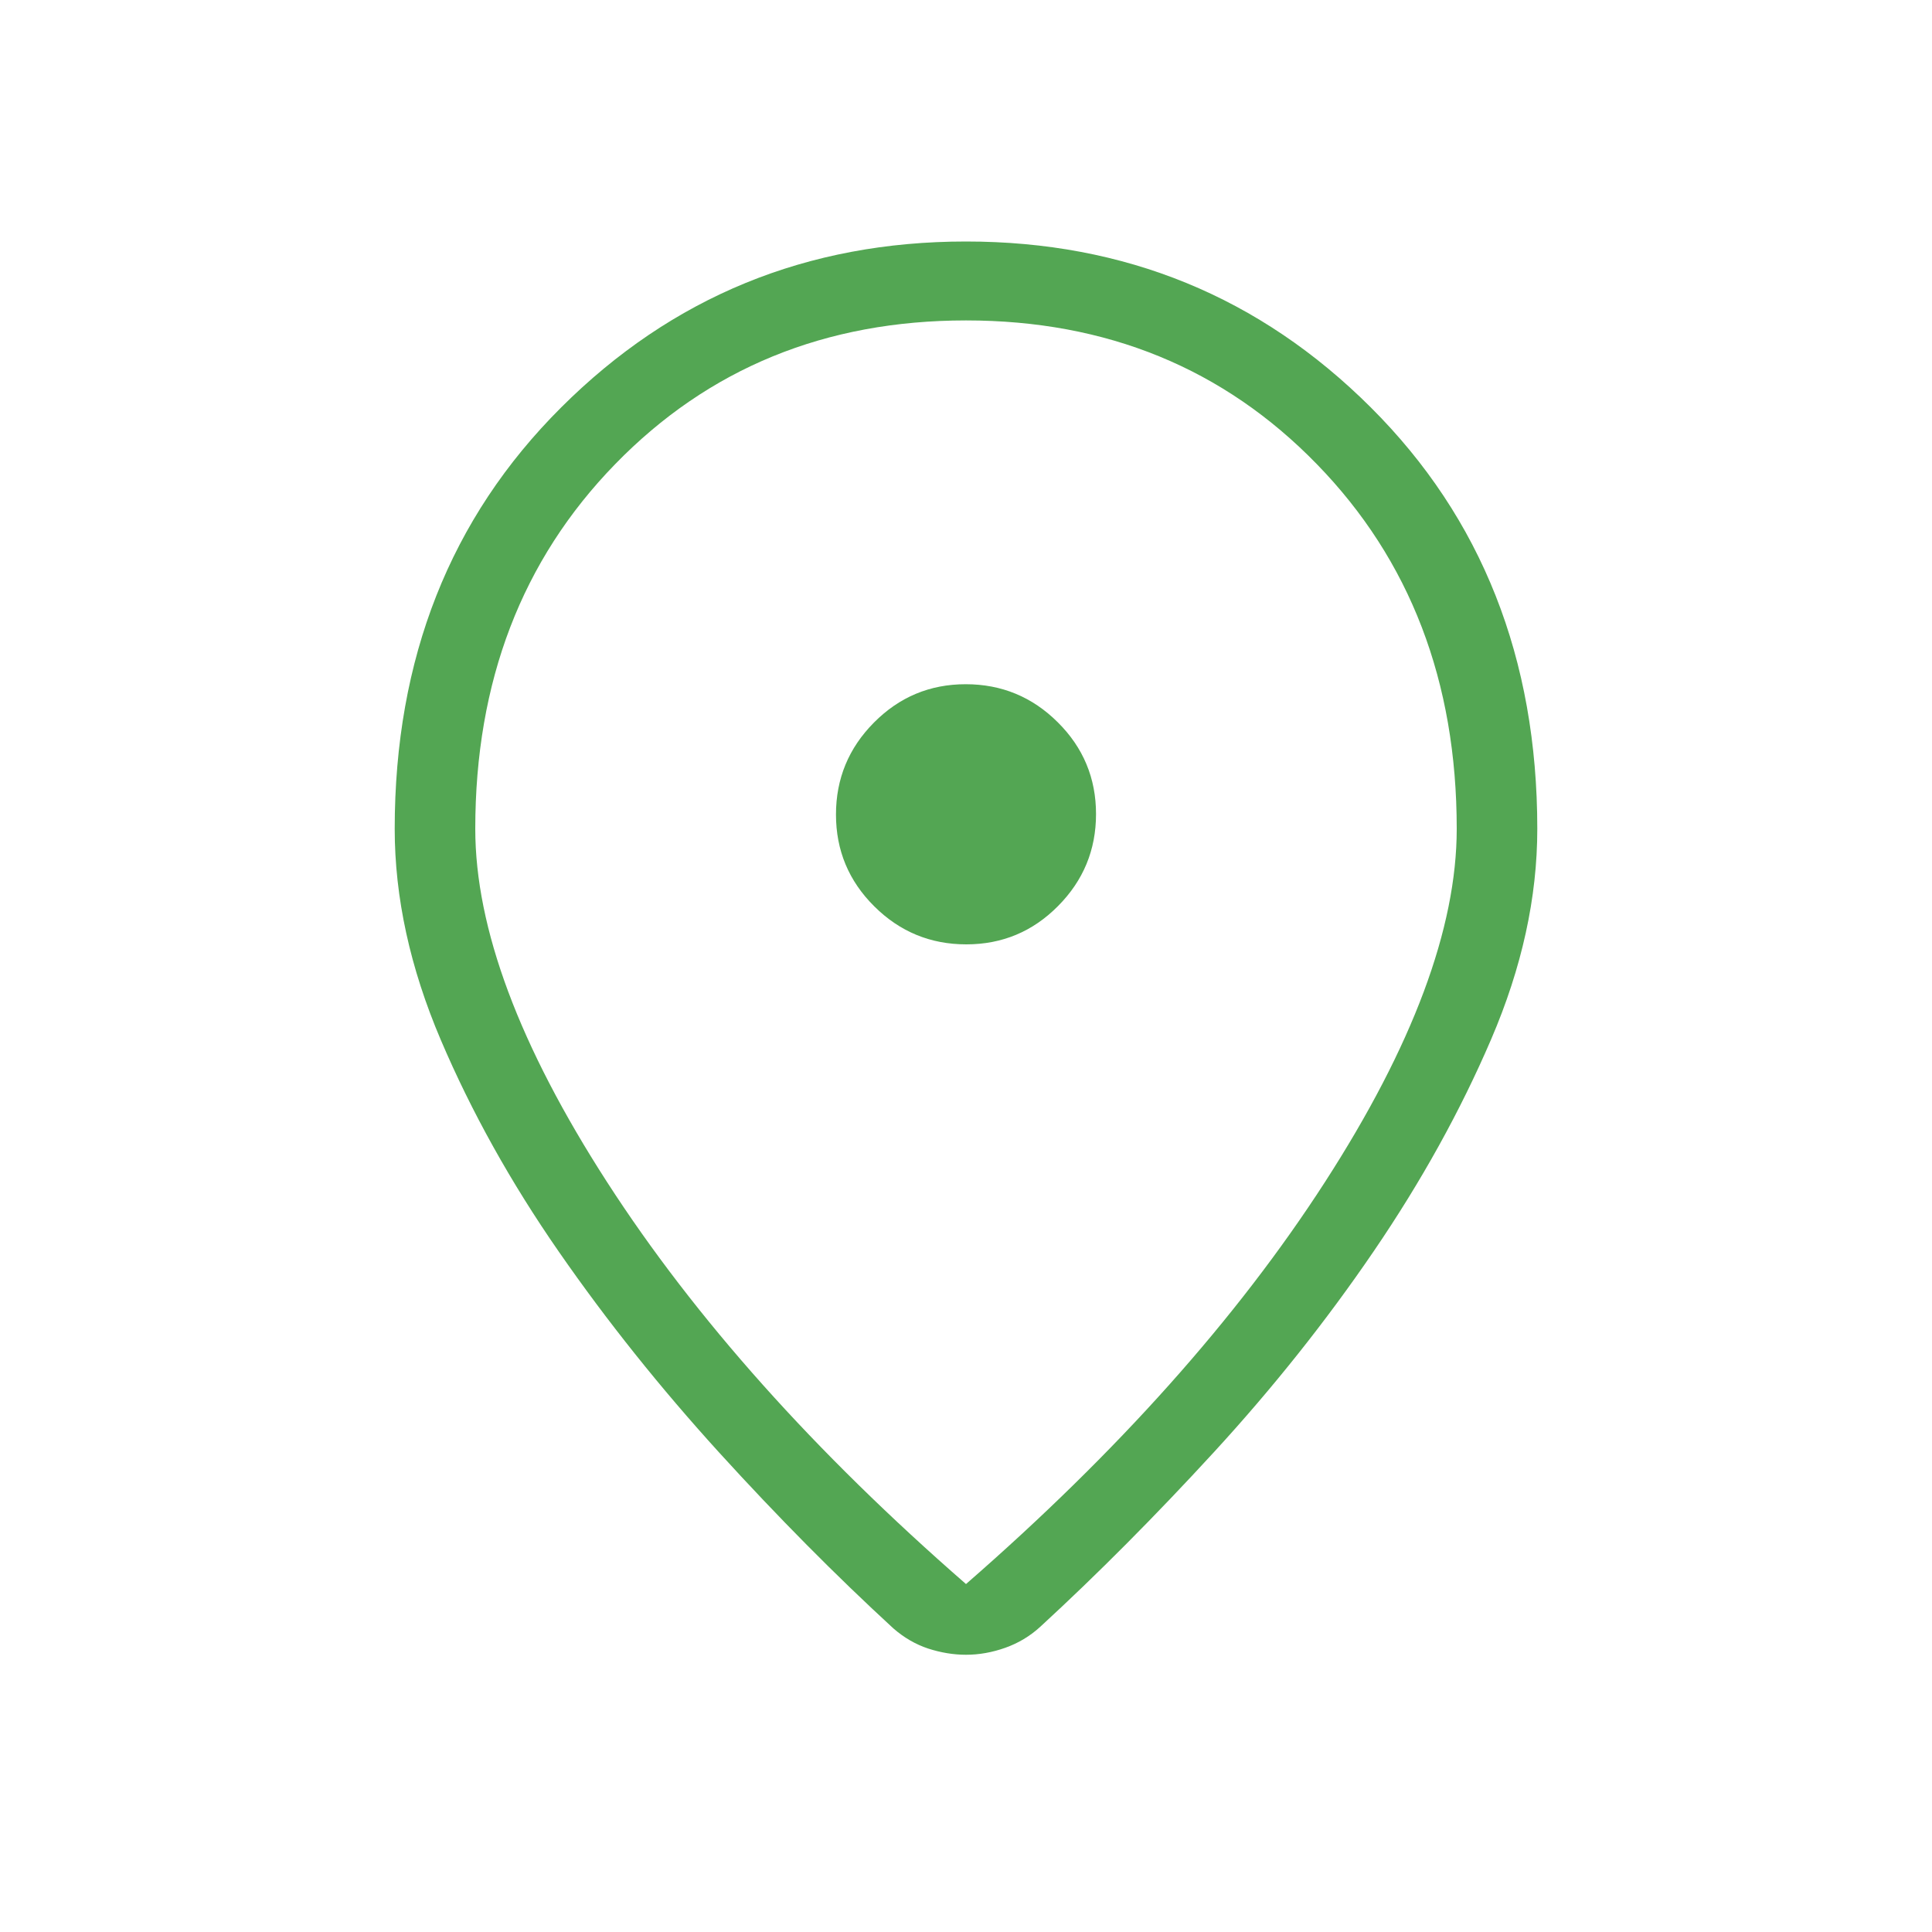 <svg width="20" height="20" viewBox="0 0 20 20" fill="none" xmlns="http://www.w3.org/2000/svg">
<mask id="mask0_91_268" style="mask-type:alpha" maskUnits="userSpaceOnUse" x="0" y="0" width="20" height="20">
<rect width="20" height="20" fill="#D9D9D9"/>
</mask>
<g mask="url(#mask0_91_268)">
<path d="M10 16.398C11.566 15.034 12.805 13.648 13.715 12.238C14.625 10.828 15.08 9.609 15.08 8.58C15.08 7.056 14.598 5.797 13.632 4.805C12.667 3.813 11.456 3.317 10 3.317C8.544 3.317 7.333 3.813 6.368 4.805C5.402 5.797 4.92 7.056 4.92 8.58C4.92 9.609 5.375 10.828 6.285 12.238C7.195 13.648 8.434 15.034 10 16.398ZM10 17.13C9.87 17.13 9.739 17.108 9.609 17.066C9.479 17.023 9.358 16.953 9.248 16.857C8.655 16.312 8.054 15.706 7.445 15.037C6.837 14.368 6.283 13.676 5.786 12.959C5.289 12.243 4.881 11.511 4.563 10.765C4.245 10.019 4.086 9.291 4.086 8.58C4.086 6.817 4.66 5.363 5.809 4.218C6.956 3.073 8.354 2.5 10 2.5C11.646 2.5 13.043 3.073 14.191 4.218C15.339 5.363 15.914 6.817 15.914 8.58C15.914 9.291 15.755 10.016 15.437 10.757C15.119 11.498 14.714 12.229 14.222 12.951C13.73 13.673 13.179 14.365 12.57 15.029C11.961 15.692 11.361 16.296 10.768 16.841C10.662 16.938 10.541 17.01 10.406 17.058C10.27 17.106 10.135 17.13 10 17.13ZM10.003 9.776C10.374 9.776 10.691 9.644 10.953 9.379C11.215 9.115 11.346 8.798 11.346 8.427C11.346 8.056 11.214 7.739 10.95 7.477C10.686 7.214 10.368 7.083 9.997 7.083C9.626 7.083 9.31 7.215 9.047 7.48C8.785 7.744 8.654 8.061 8.654 8.432C8.654 8.803 8.786 9.12 9.05 9.382C9.314 9.645 9.632 9.776 10.003 9.776Z" fill="#53A653"/>
</g>
</svg>
